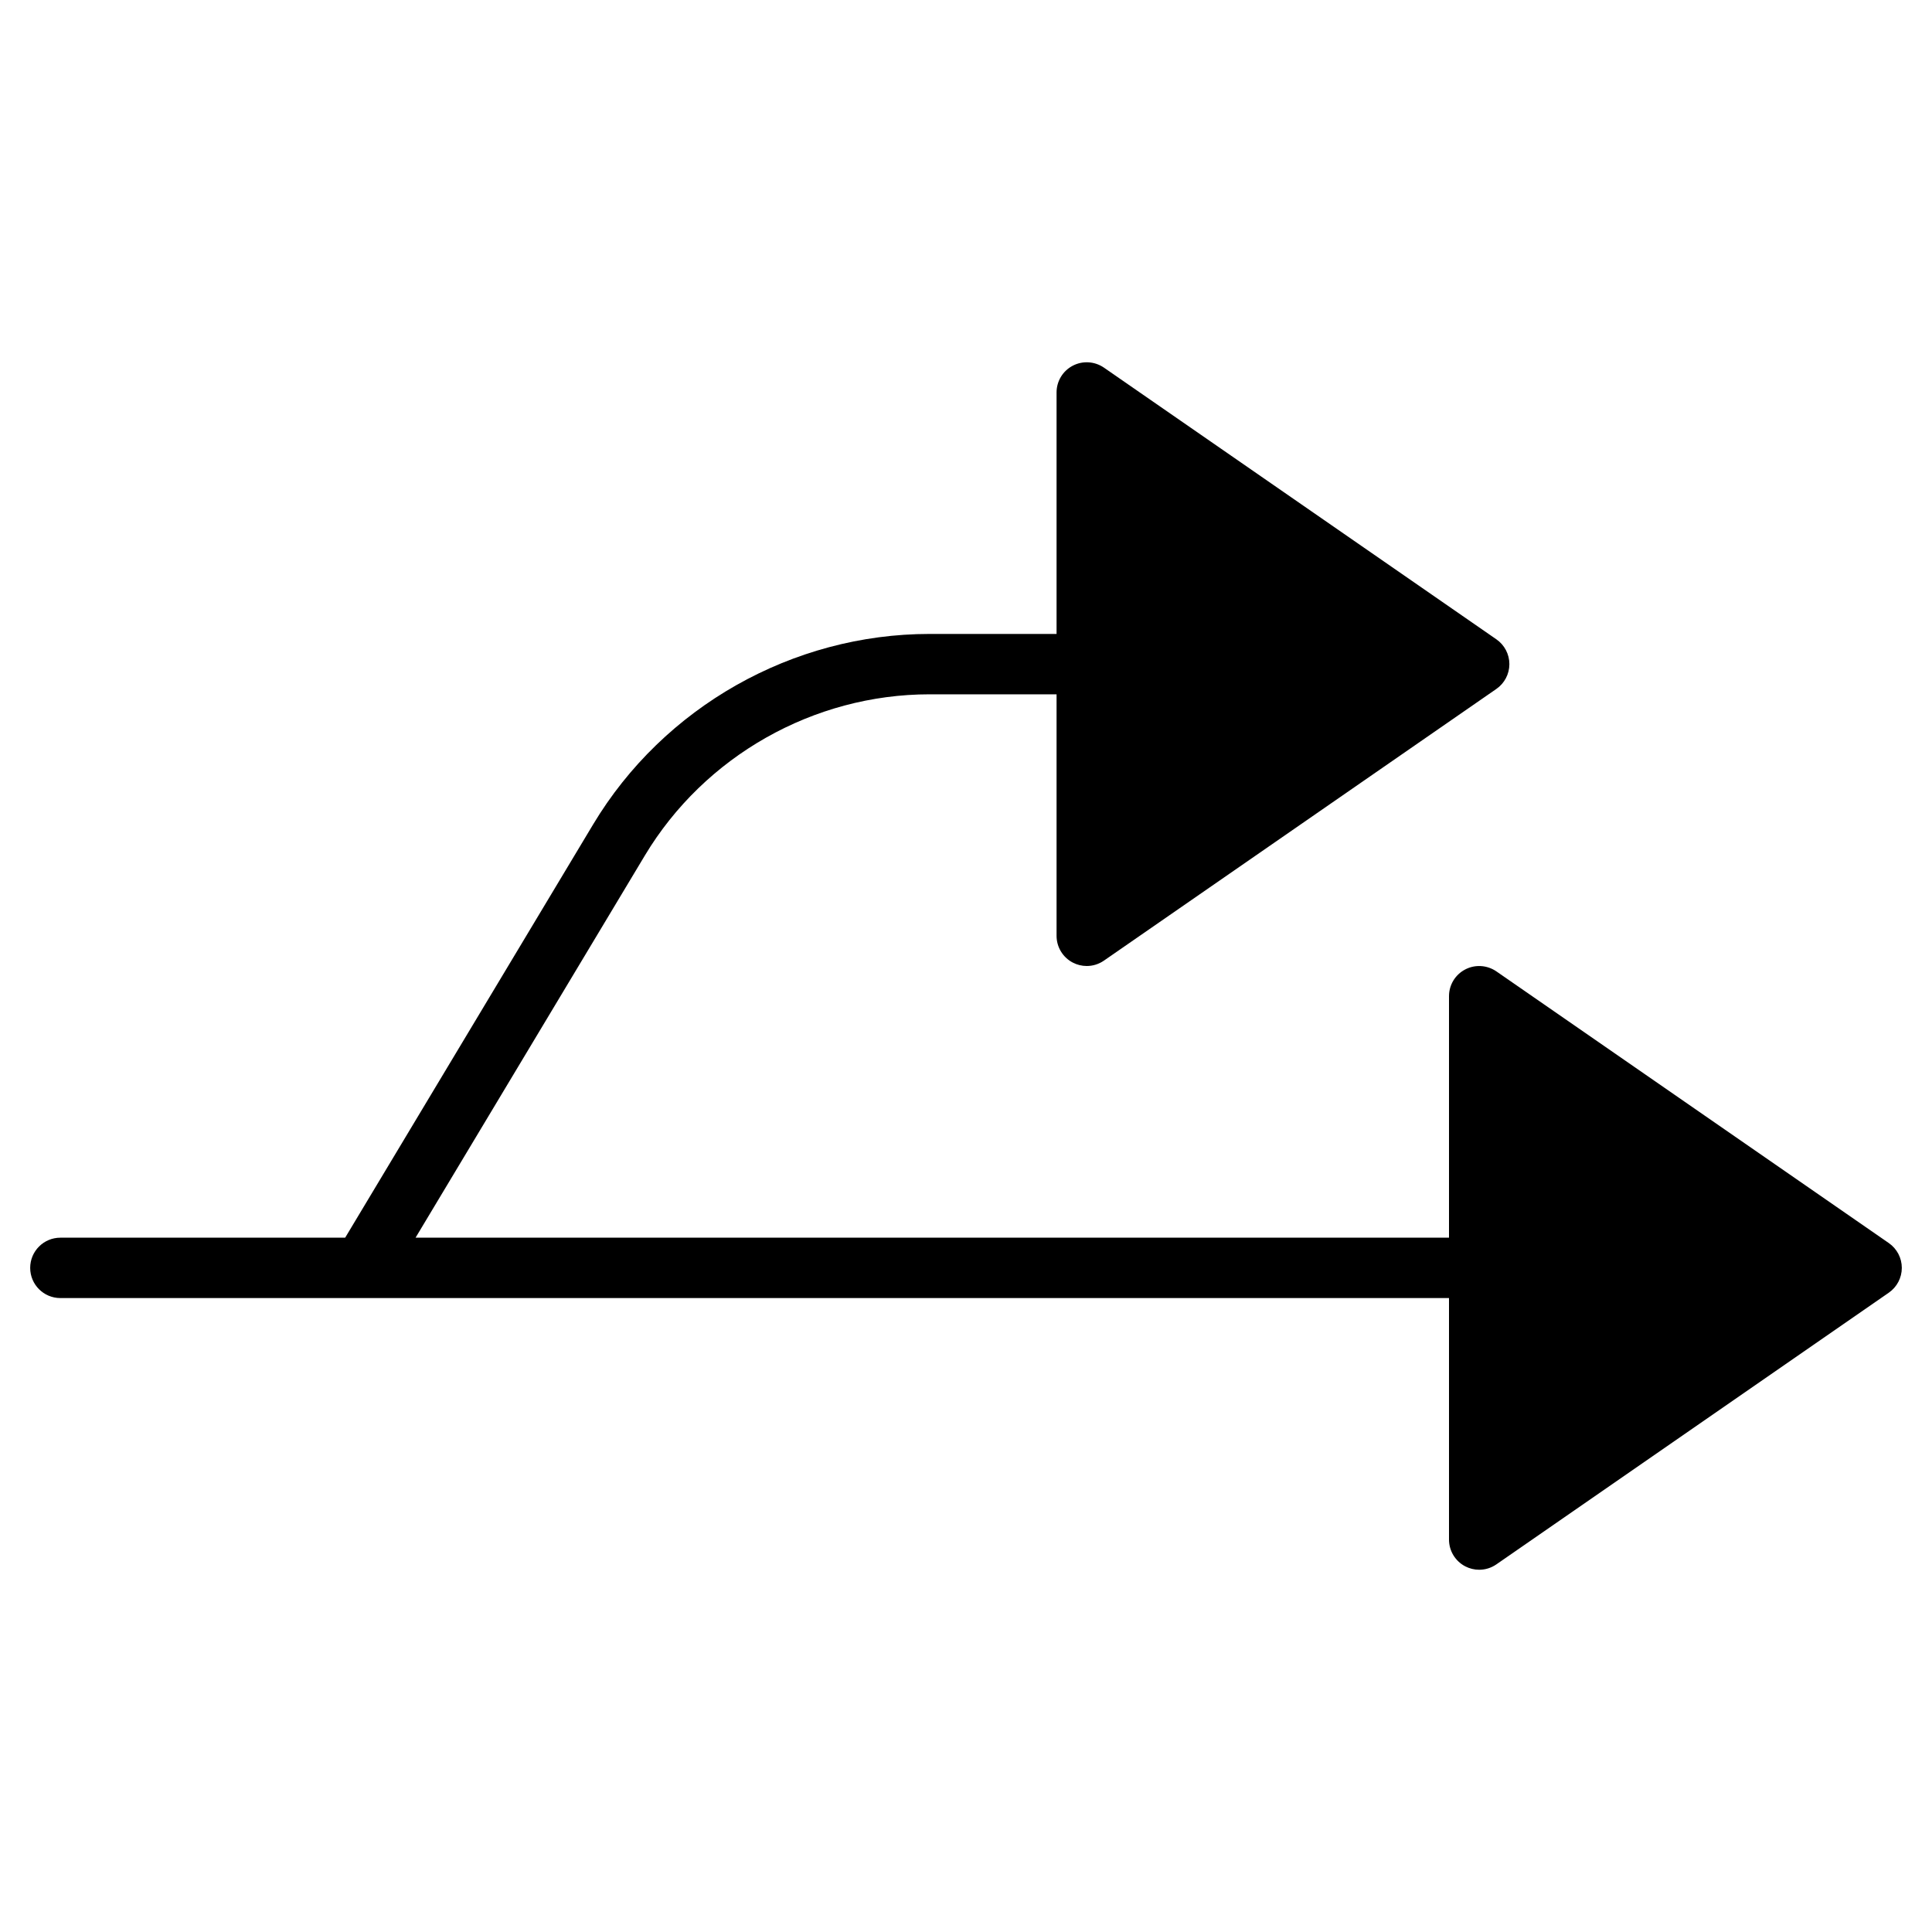 <?xml version="1.0" encoding="utf-8"?>
<!-- Generator: Adobe Illustrator 19.2.1, SVG Export Plug-In . SVG Version: 6.00 Build 0)  -->
<!DOCTYPE svg PUBLIC "-//W3C//DTD SVG 1.1//EN" "http://www.w3.org/Graphics/SVG/1.1/DTD/svg11.dtd">
<svg version="1.1" id="Layer_1" xmlns="http://www.w3.org/2000/svg" xmlns:xlink="http://www.w3.org/1999/xlink" x="0px" y="0px"
	 width="64px" height="64px" viewBox="0 0 64 64" enable-background="new 0 0 64 64" xml:space="preserve">
<path d="M62.569,41.178l-13-9c-0.307-0.21-0.704-0.236-1.033-0.063C48.206,32.287,48,32.628,48,33v8H13.766l7.595-12.659
	C23.338,25.046,26.952,23,30.794,23H35v8c0,0.372,0.206,0.713,0.536,0.886C35.682,31.962,35.841,32,36,32
	c0.2,0,0.398-0.06,0.569-0.178l13-9C49.839,22.635,50,22.328,50,22s-0.161-0.635-0.431-0.822l-13-9
	c-0.306-0.21-0.704-0.236-1.033-0.063C35.206,12.287,35,12.628,35,13v8h-4.206c-4.54,0-8.812,2.418-11.147,6.312L11.434,41H2
	c-0.553,0-1,0.448-1,1s0.447,1,1,1h10h36v8c0,0.372,0.206,0.713,0.536,0.886C48.682,51.962,48.841,52,49,52
	c0.2,0,0.398-0.06,0.569-0.178l13-9C62.839,42.635,63,42.328,63,42S62.839,41.365,62.569,41.178z"/>
</svg>

